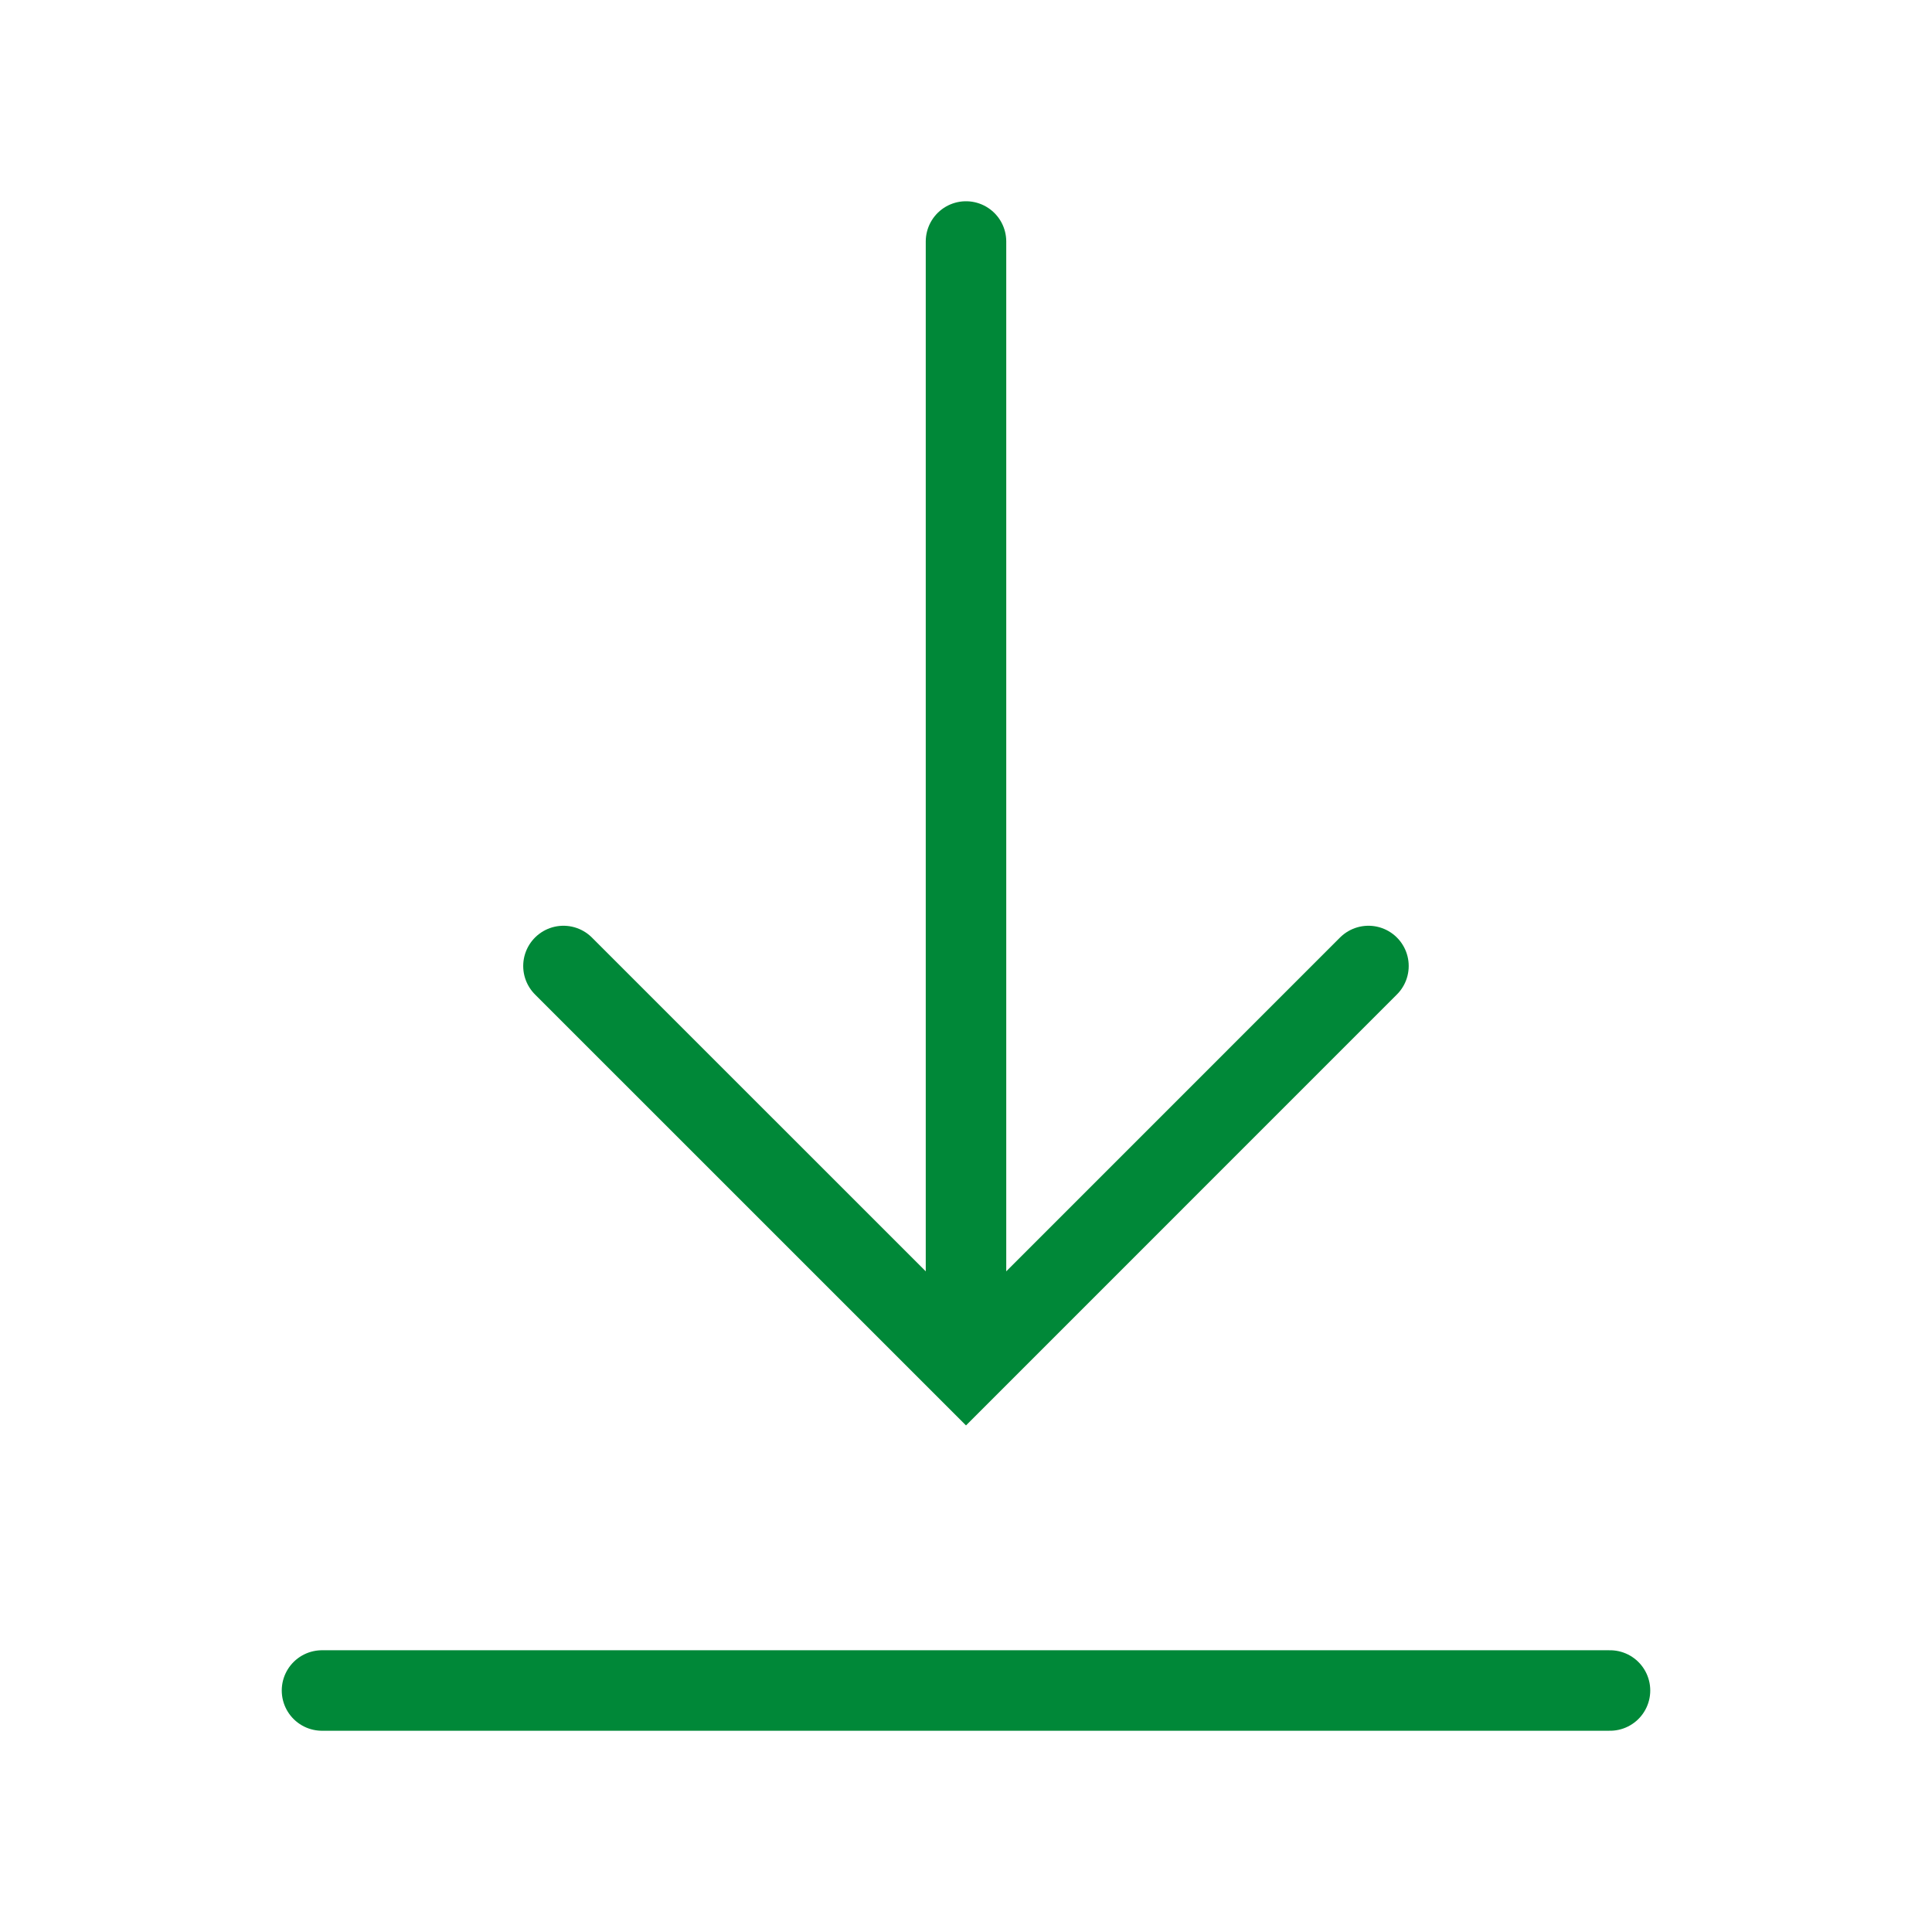 <svg width="48" height="48" viewBox="0 0 48 48" fill="none" xmlns="http://www.w3.org/2000/svg">
<g id="download">
<path id="Path 2" d="M24 6V32" stroke="#008838" stroke-width="2" stroke-linecap="round"/>
<path id="Path 3" d="M13.999 24L24 34L33.999 24" stroke="#008838" stroke-width="2" stroke-linecap="round"/>
<path id="Path 2_2" d="M40 42H8" stroke="#008838" stroke-width="2" stroke-linecap="round"/>
</g>
</svg>
